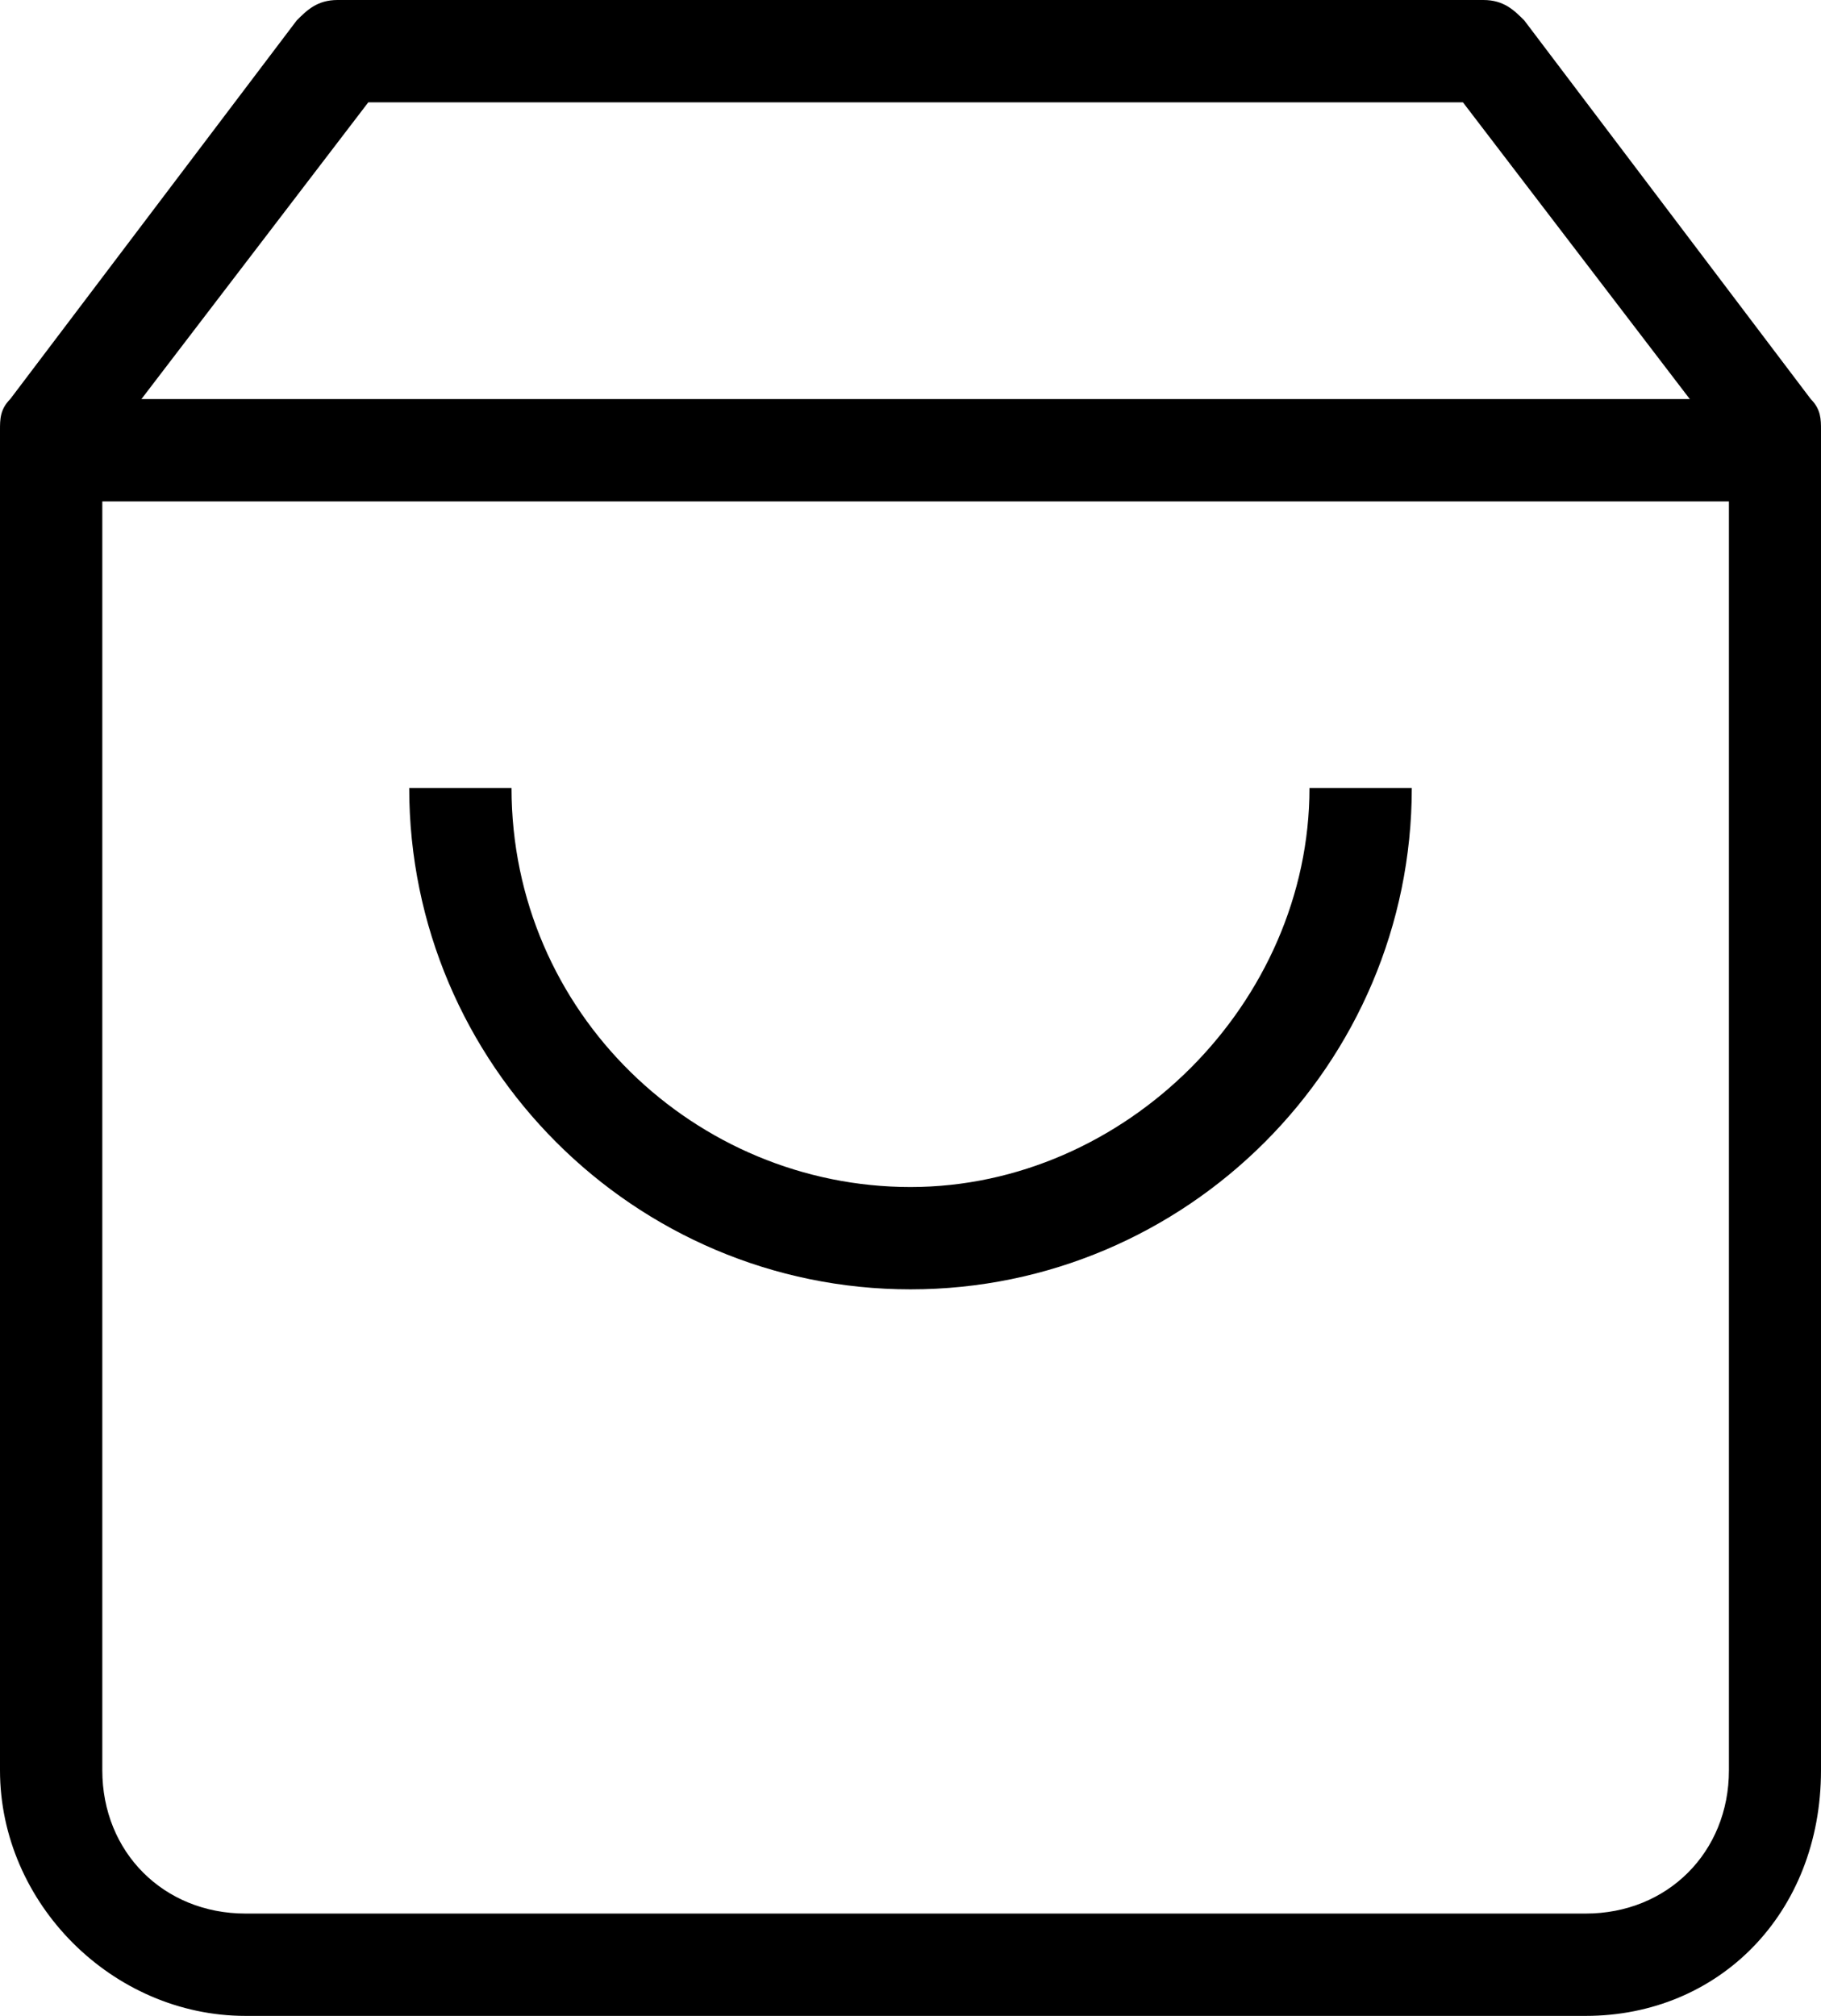 <?xml version="1.0" encoding="utf-8"?>
<!-- Generator: Adobe Illustrator 21.1.0, SVG Export Plug-In . SVG Version: 6.00 Build 0)  -->
<svg version="1.1" id="Слой_1" xmlns="http://www.w3.org/2000/svg" xmlns:xlink="http://www.w3.org/1999/xlink" x="0px" y="0px"
	 viewBox="0 0 17.8 19.7" style="enable-background:new 0 0 17.8 19.7;" xml:space="preserve">
<g id="Сгруппировать_441" transform="translate(-274.5 -91.5)">
	<g id="shopping-bag" transform="translate(275 92)">
		<path d="M15,19.2H1.9c-1.3,0-2.4-1.1-2.4-2.4V3.7c0-0.1,0-0.2,0.1-0.3l2.8-3.7c0.1-0.1,0.2-0.2,0.4-0.2H14c0.2,0,0.3,0.1,0.4,0.2
			l2.8,3.7c0.1,0.1,0.1,0.2,0.1,0.3v13.1C17.3,18.2,16.3,19.2,15,19.2z M0.5,3.9v12.9c0,0.8,0.6,1.4,1.4,1.4H15
			c0.8,0,1.4-0.6,1.4-1.4V3.9l-2.6-3.4H3.1L0.5,3.9z"/>
		<rect y="3.4" width="16.8" height="1"/>
		<path d="M8.4,12.1c-2.7,0-4.9-2.2-4.9-4.9h1c0,2.2,1.8,3.9,3.9,3.9s3.9-1.8,3.9-3.9h1C13.3,9.9,11.1,12.1,8.4,12.1z"/>
	</g>
</g>
</svg>

